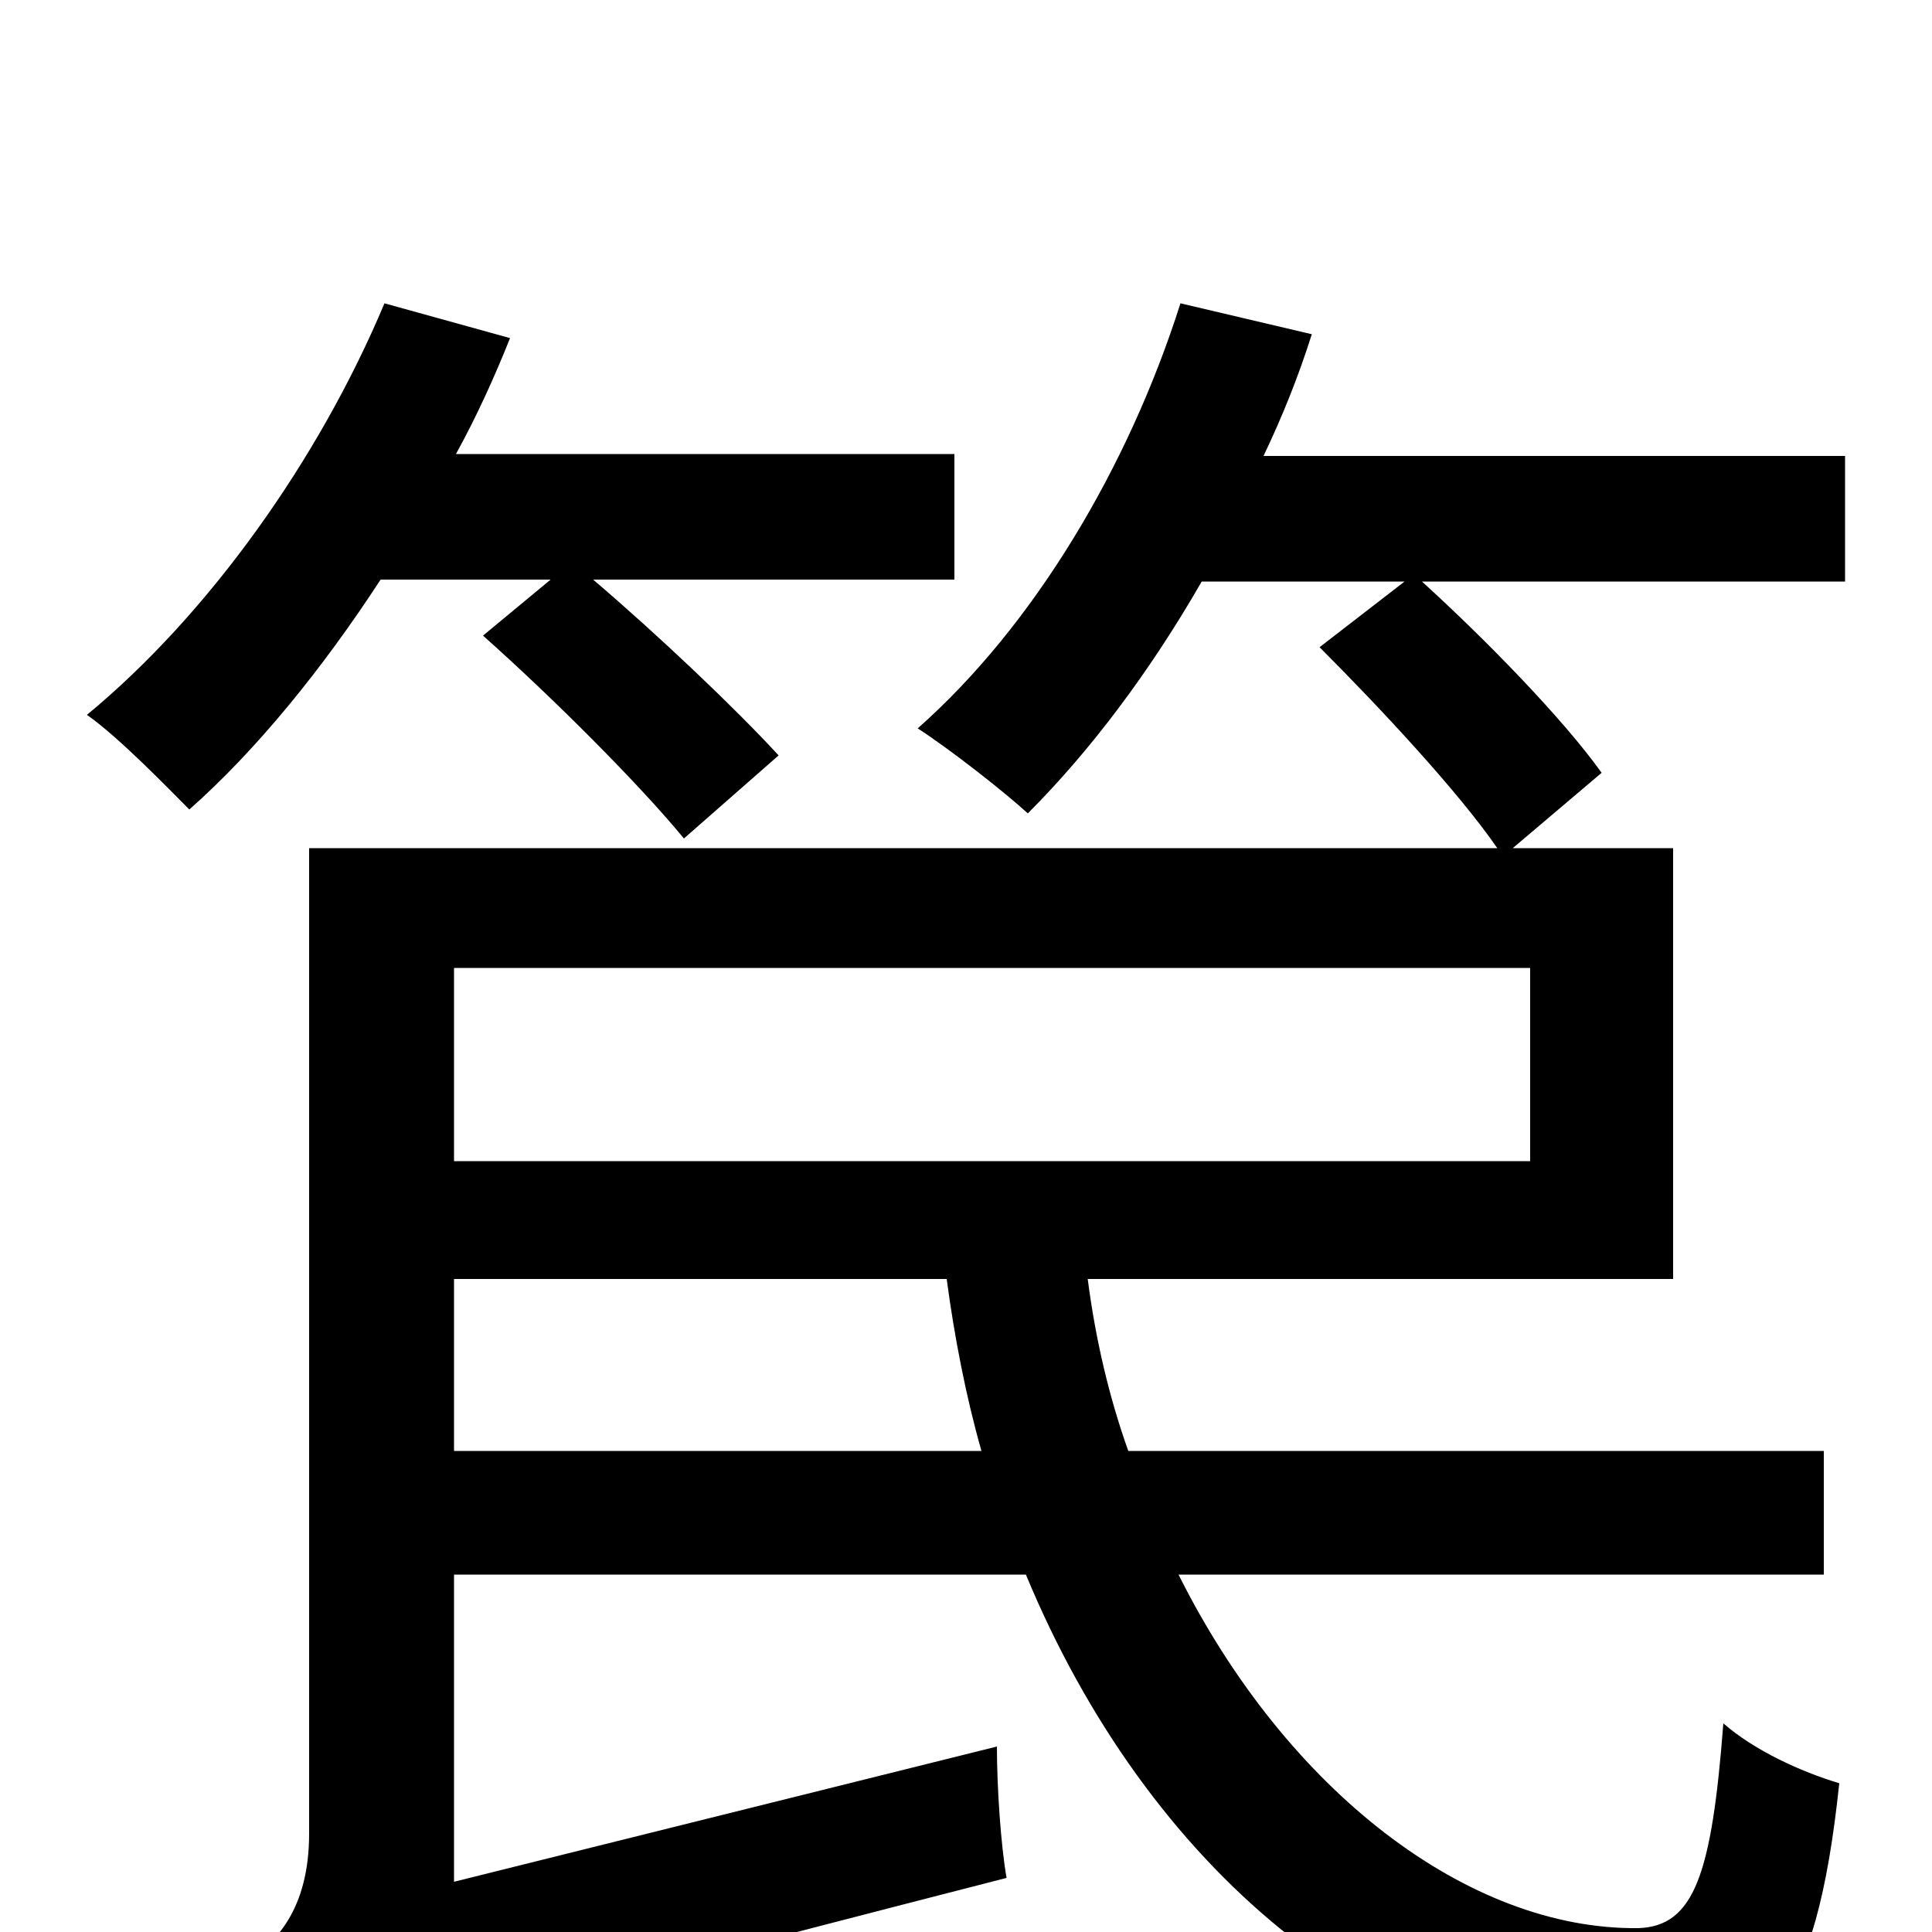 <svg xmlns="http://www.w3.org/2000/svg" viewBox="0 -1000 1000 1000">
	<path fill="#000000" d="M285 -700L250 -671C286 -639 331 -594 354 -566L403 -609C381 -633 341 -671 307 -700H494V-765H236C247 -785 256 -805 264 -825L199 -843C165 -762 108 -682 45 -630C62 -618 87 -592 98 -581C133 -612 167 -654 197 -700ZM792 -399H235V-499H792ZM235 -249V-338H490C494 -308 500 -277 508 -249ZM955 -764H654C664 -785 672 -805 679 -827L611 -843C584 -758 535 -676 475 -623C492 -612 520 -590 532 -579C564 -611 595 -652 622 -699H727L683 -665C715 -633 755 -590 775 -561H160V-51C160 -11 142 6 128 15C139 30 155 60 160 77C184 61 221 49 521 -28C518 -45 516 -75 516 -96L235 -26V-185H531C594 -33 715 68 845 68C913 68 940 37 952 -77C932 -83 908 -94 892 -108C886 -30 877 -3 848 -2C760 -1 666 -73 610 -185H944V-249H584C574 -277 567 -307 563 -338H866V-561H783L829 -600C809 -628 769 -669 736 -699H955Z"/>
</svg>